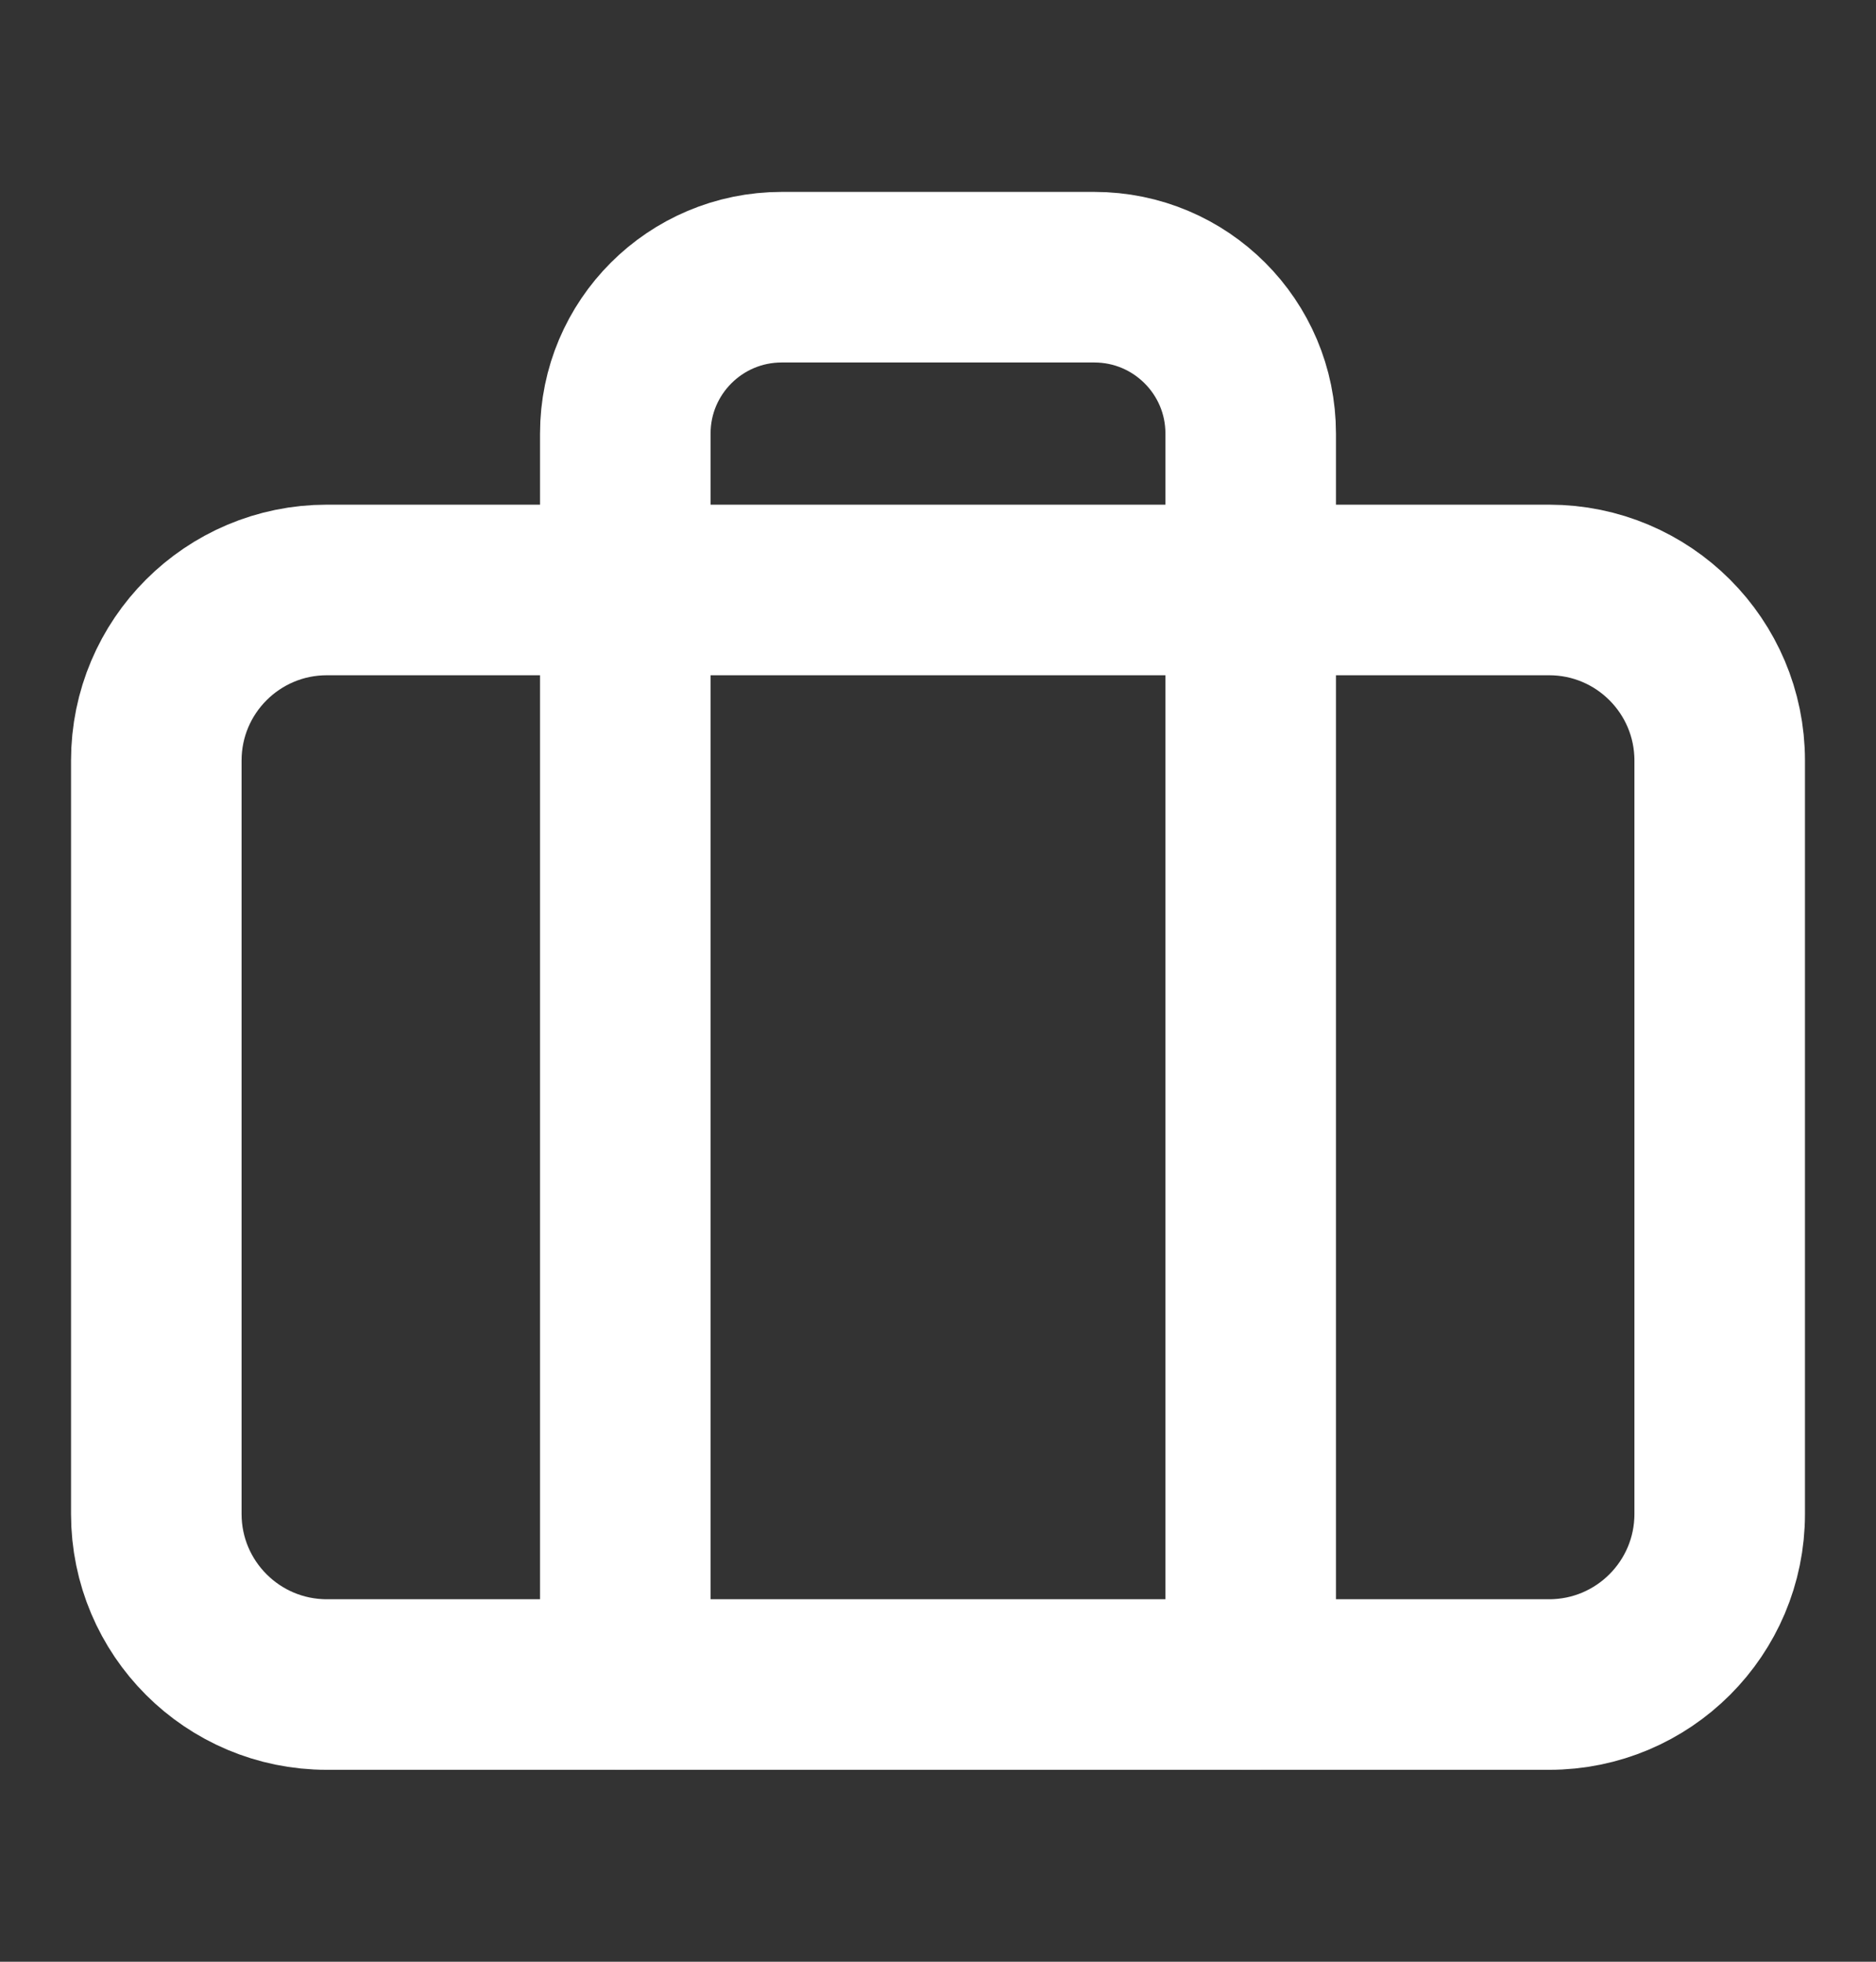 <svg width="22" height="23" viewBox="0 0 22 23" fill="none" xmlns="http://www.w3.org/2000/svg">
<rect x="0" y="0" width="22" height="23" fill="#333333" stroke="none"/>
<path fill-rule="evenodd" clip-rule="evenodd" d="M1.833 8.917C1.833 7.812 2.729 6.917 3.833 6.917H18.167C19.271 6.917 20.167 7.812 20.167 8.917V17.75C20.167 18.855 19.271 19.75 18.167 19.75H3.833C2.729 19.75 1.833 18.855 1.833 17.75V8.917Z" stroke="white" stroke-width="2" stroke-linecap="round" stroke-linejoin="round"/>
<path d="M14.667 19.75V5.083C14.667 4.071 13.846 3.25 12.833 3.25H9.167C8.154 3.25 7.333 4.071 7.333 5.083V19.75" stroke="white" stroke-width="2" stroke-linecap="round" stroke-linejoin="round"/>
</svg>
